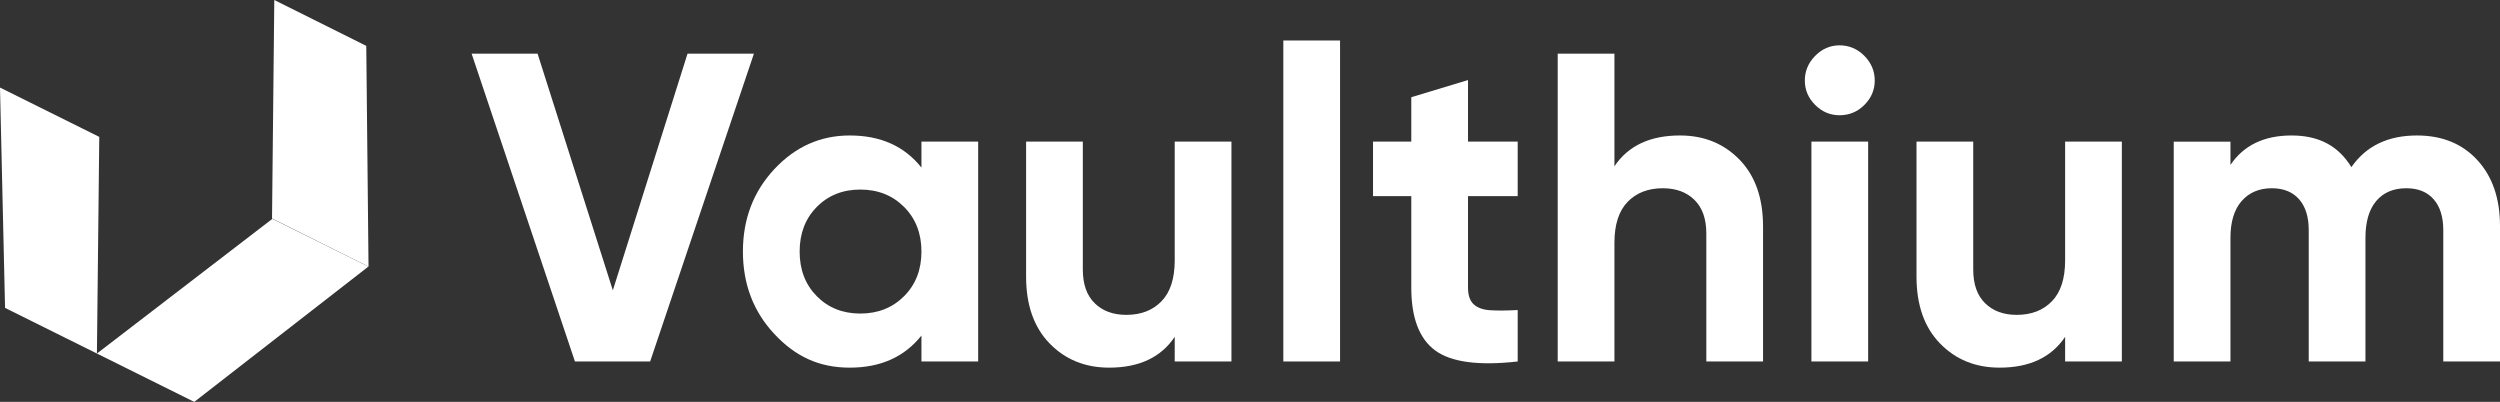 <?xml version="1.0" encoding="UTF-8"?><svg id="Layer_2" xmlns="http://www.w3.org/2000/svg" viewBox="0 0 11619.93 1868"><rect x="0" y="0" width="11619.93" height="1868" fill="#333333" stroke="none"/><defs><style>.cls-1{fill:#fff;}</style></defs><g id="Layer_1-2"><path class="cls-1" d="M2672.31,1680.17l-480.21-1430.63h306.56l349.8,1099.91,347.12-1099.91h308.57l-482.31,1430.63h-349.53Z"/><path class="cls-1" d="M4282.85,658.29h263.64v1021.88h-263.64v-120.59c-79.05,99.46-190.08,149.22-333.14,149.22s-253.1-52.12-350.51-156.36c-97.41-104.24-146.14-231.98-146.14-383.21s48.73-278.96,146.14-383.21c97.41-104.24,214.25-156.36,350.51-156.36,143.05,0,254.09,49.75,333.14,149.22v-120.59ZM3796.43,1376.69c53.15,53.82,120.59,80.71,202.32,80.71s149.53-26.89,203.35-80.71c53.82-53.82,80.75-122.96,80.75-207.46s-26.93-153.59-80.75-207.46c-53.82-53.77-121.57-80.71-203.35-80.71s-149.17,26.93-202.32,80.71c-53.15,53.86-79.72,123-79.72,207.46s26.57,153.64,79.72,207.46Z"/><path class="cls-1" d="M5460.07,658.29h263.64v1021.88h-263.64v-114.47c-64.05,95.4-165.56,143.1-304.51,143.1-111.75,0-204.06-37.47-276.95-112.42-72.89-74.94-109.33-178.47-109.33-310.67v-627.42h263.64v594.73c0,68.16,18.4,120.28,55.2,156.36,36.76,36.09,85.8,54.13,147.12,54.13,68.11,0,122.64-21.08,163.51-63.33,40.87-42.21,61.32-105.58,61.32-190.08v-551.81Z"/><path class="cls-1" d="M5964.89,1680.17V188.21h263.64v1491.95h-263.64Z"/><path class="cls-1" d="M7054.16,911.7h-230.91v425.1c0,35.46,8.84,61.32,26.53,77.67,17.73,16.35,43.59,25.55,77.67,27.6,34.08,2.05,76.28,1.74,126.71-1.03v239.12c-181.2,20.46-308.93,3.39-383.21-51.09-74.27-54.49-111.34-151.9-111.34-292.27v-425.1h-177.85v-253.42h177.85v-206.43l263.64-79.68v286.11h230.91v253.42Z"/><path class="cls-1" d="M7808.34,629.66c111.7,0,204.02,37.52,276.91,112.42,72.89,74.94,109.33,178.52,109.33,310.67v627.42h-263.64v-594.73c0-68.11-18.36-120.23-55.16-156.36-36.8-36.09-85.84-54.13-147.16-54.13-68.16,0-122.6,21.13-163.51,63.33-40.87,42.25-61.28,105.63-61.28,190.08v551.81h-263.64V249.53h263.64v523.22c64-95.35,165.52-143.1,304.51-143.1Z"/><path class="cls-1" d="M8550.23,535.64c-43.64,0-81.46-15.99-113.44-48.01-32.02-31.98-48.01-69.81-48.01-113.44s15.99-81.73,48.01-114.43c31.98-32.69,69.81-49.04,113.44-49.04s83.43,16.35,115.45,49.04c32.02,32.69,48.06,70.83,48.06,114.43s-16.03,81.46-48.06,113.44c-32.02,32.02-70.52,48.01-115.45,48.01ZM8419.41,1680.17v-1021.88h263.64v1021.88h-263.64Z"/><path class="cls-1" d="M9598.64,658.29h263.64v1021.88h-263.64v-114.47c-64.05,95.4-165.52,143.1-304.51,143.1-111.75,0-204.06-37.47-276.91-112.42-72.93-74.94-109.33-178.47-109.33-310.67v-627.42h263.64v594.73c0,68.16,18.36,120.28,55.16,156.36,36.8,36.09,85.84,54.13,147.16,54.13,68.11,0,122.6-21.08,163.51-63.33,40.87-42.21,61.28-105.58,61.28-190.08v-551.81Z"/><path class="cls-1" d="M11233.65,629.66c117.19,0,210.85,38.19,281.02,114.47,70.16,76.33,105.27,178.52,105.27,306.56v629.48h-263.64v-611.07c0-61.32-15.01-109.02-44.98-143.05-29.97-34.08-72.22-51.09-126.71-51.09-59.98,0-106.61,19.74-139.97,59.27-33.41,39.53-50.11,96.74-50.11,171.64v574.32h-263.64v-611.07c0-61.32-15.01-109.02-44.93-143.05-30.01-34.08-72.26-51.09-126.71-51.09-58.6,0-105.27,19.74-140.02,59.27-34.75,39.53-52.12,96.74-52.12,171.64v574.32h-263.64v-1021.88h263.64v108.31c61.32-91.25,156.01-136.94,284.1-136.94s217.95,49.08,277.94,147.16c68.11-98.08,169.63-147.16,304.51-147.16Z"/><polygon class="cls-1" points="0 406.99 461.41 636.24 450.48 1643.21 23.53 1431.08 0 406.99"/><polygon class="cls-1" points="450.48 1643.21 902.9 1868 1712.25 1239.05 1265.83 1017.24 450.48 1643.21"/><polygon class="cls-1" points="1264.4 1015.56 1712.89 1239.18 1702.41 213.2 1274.89 0 1264.4 1015.56"/></g></svg>